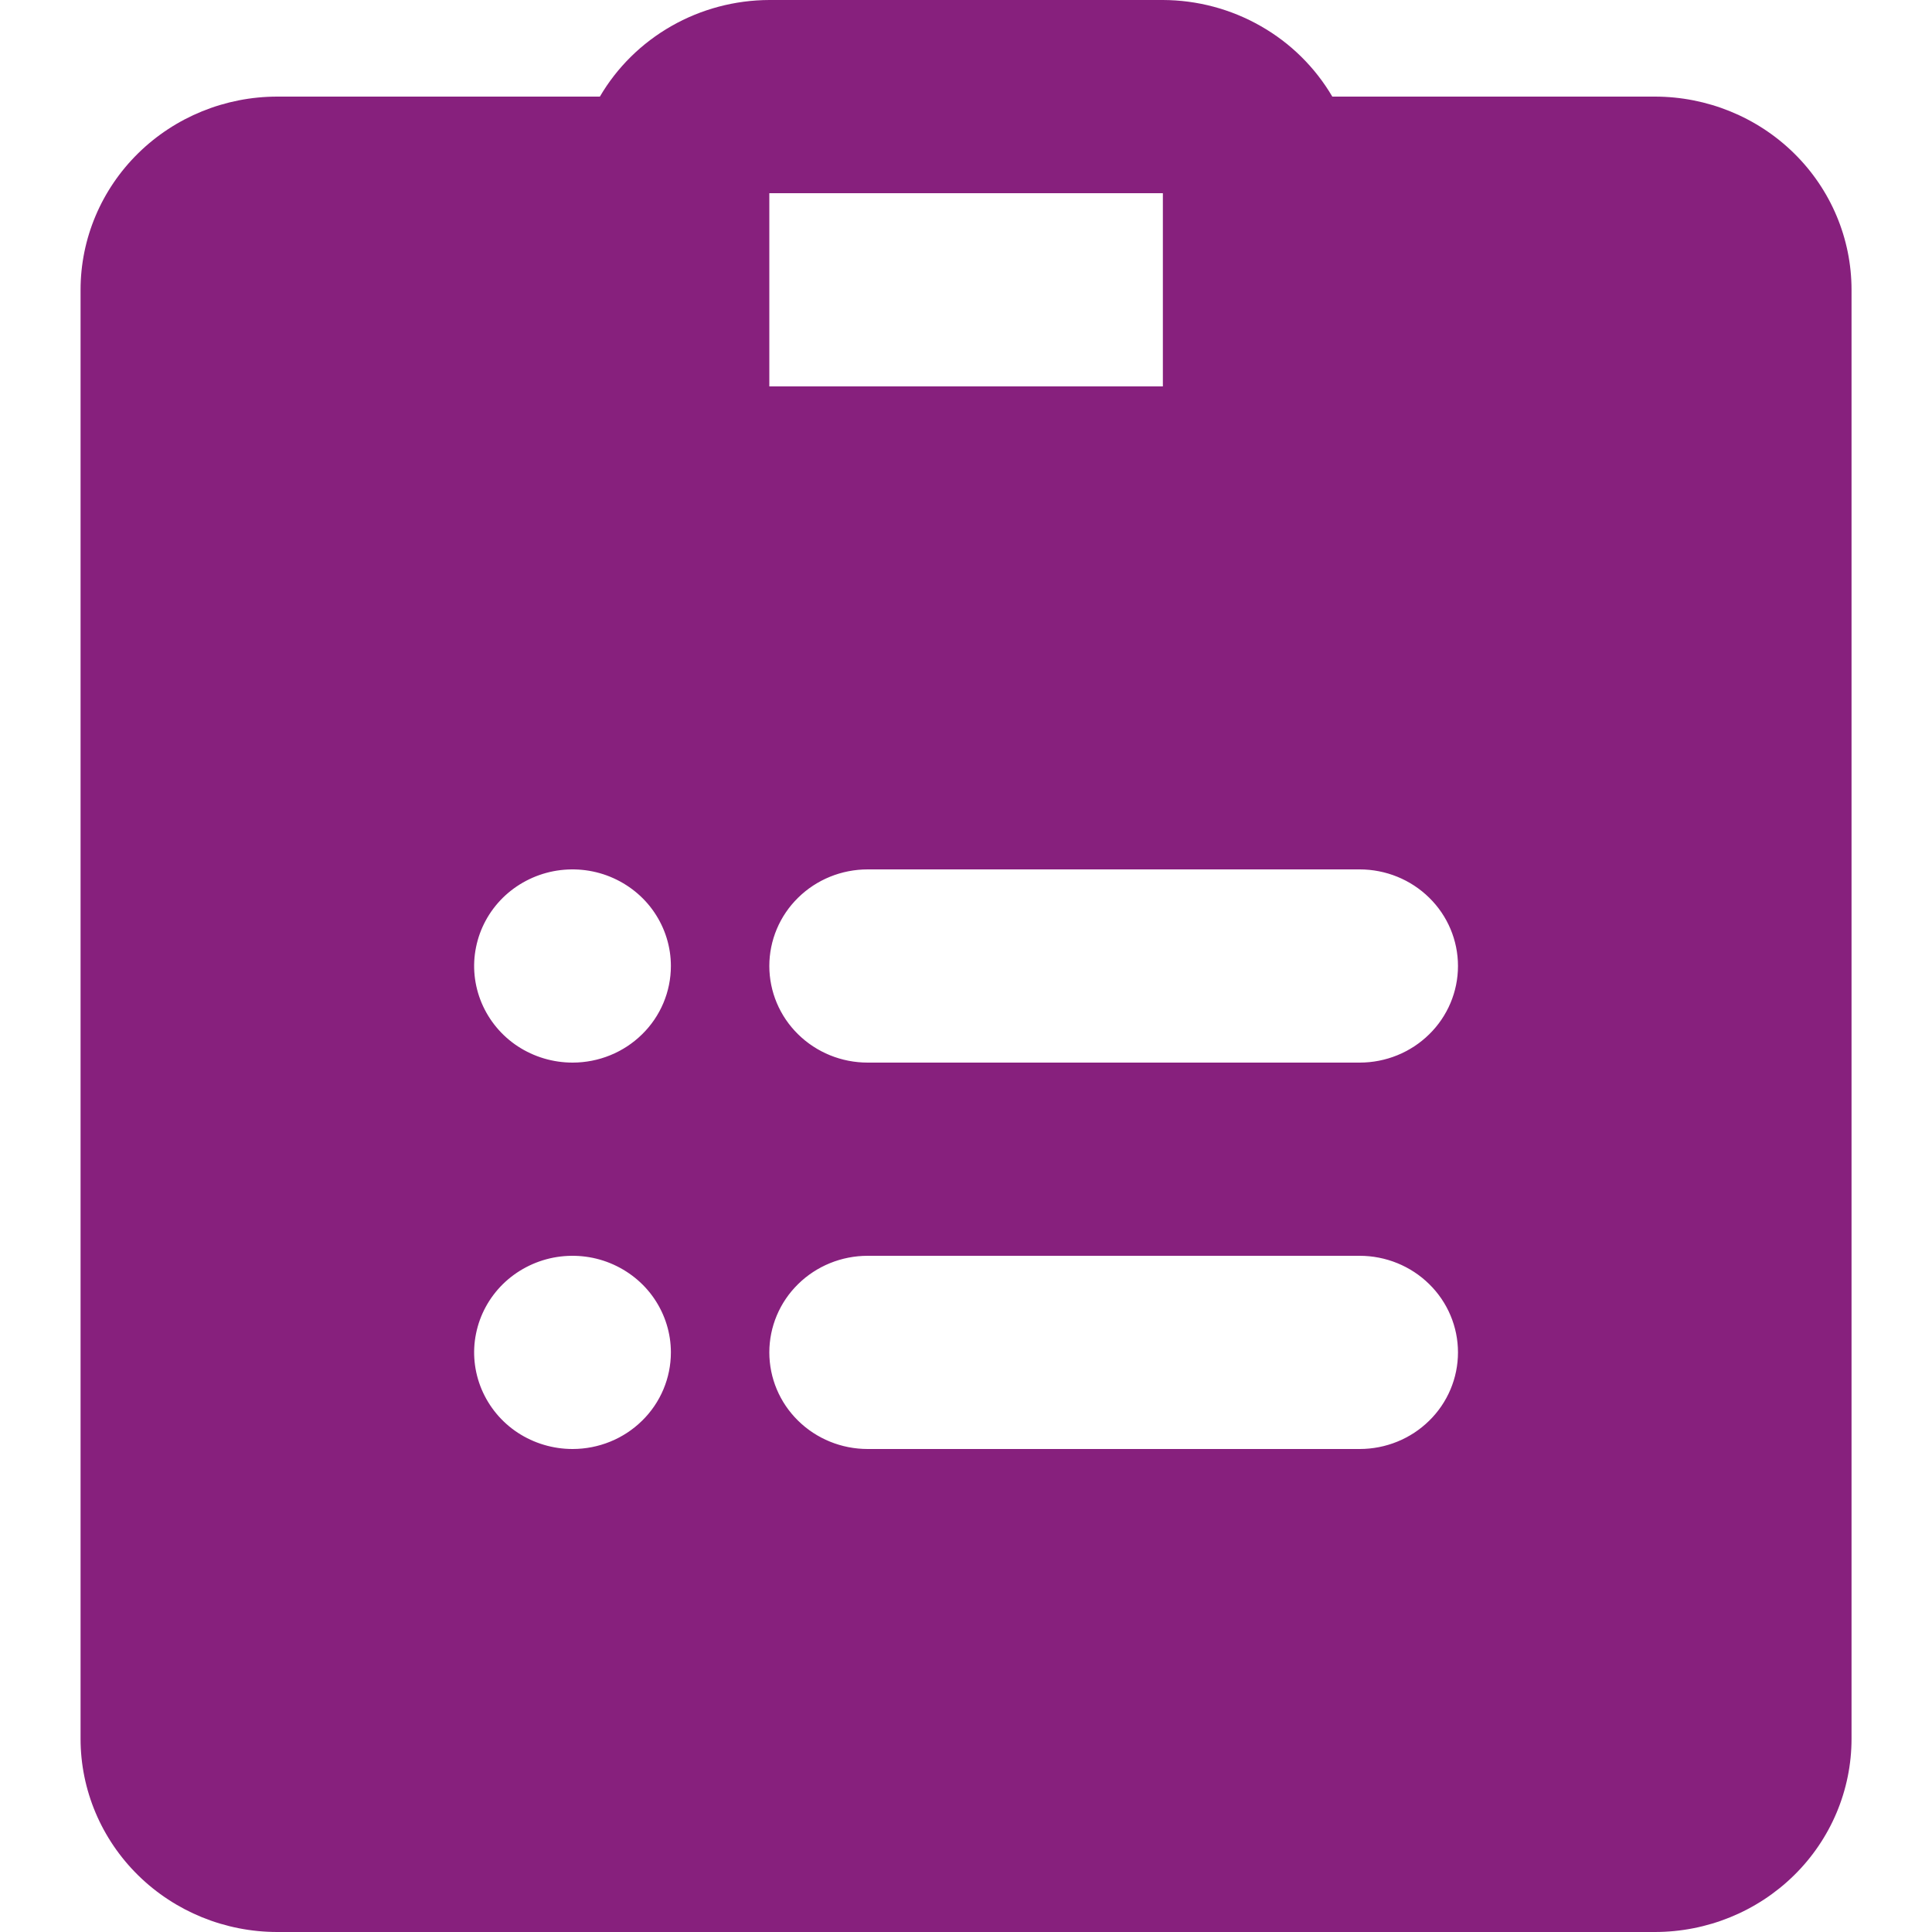 <svg width="20" height="20" viewBox="0 0 20 20" fill="none" xmlns="http://www.w3.org/2000/svg">
<g clip-path="url(#clip0_607_3371)">
<path d="M17.13 1H13.792C13.614 0.697 13.359 0.445 13.051 0.27C12.743 0.094 12.394 0.001 12.038 0H7.964C7.608 0.001 7.258 0.094 6.95 0.27C6.643 0.445 6.387 0.697 6.21 1H2.871C2.331 1 1.813 1.211 1.431 1.586C1.049 1.961 0.834 2.47 0.834 3V18C0.834 18.53 1.049 19.039 1.431 19.414C1.813 19.789 2.331 20 2.871 20H17.13C17.671 20 18.189 19.789 18.571 19.414C18.953 19.039 19.167 18.53 19.167 18V3C19.167 2.47 18.953 1.961 18.571 1.586C18.189 1.211 17.671 1 17.13 1ZM7.964 2H12.038V4H7.964V2ZM5.927 15C5.725 15 5.528 14.941 5.361 14.832C5.193 14.722 5.063 14.565 4.986 14.383C4.909 14.2 4.888 13.999 4.928 13.805C4.967 13.611 5.064 13.433 5.206 13.293C5.349 13.153 5.53 13.058 5.728 13.019C5.925 12.981 6.13 13 6.316 13.076C6.502 13.152 6.662 13.28 6.773 13.444C6.885 13.609 6.945 13.802 6.945 14C6.945 14.265 6.838 14.52 6.647 14.707C6.456 14.895 6.197 15 5.927 15ZM5.927 11C5.725 11 5.528 10.941 5.361 10.832C5.193 10.722 5.063 10.565 4.986 10.383C4.909 10.2 4.888 9.999 4.928 9.805C4.967 9.611 5.064 9.433 5.206 9.293C5.349 9.153 5.53 9.058 5.728 9.019C5.925 8.981 6.13 9 6.316 9.076C6.502 9.152 6.662 9.28 6.773 9.444C6.885 9.609 6.945 9.802 6.945 10C6.945 10.265 6.838 10.52 6.647 10.707C6.456 10.895 6.197 11 5.927 11ZM14.075 15H8.982C8.712 15 8.453 14.895 8.262 14.707C8.071 14.52 7.964 14.265 7.964 14C7.964 13.735 8.071 13.48 8.262 13.293C8.453 13.105 8.712 13 8.982 13H14.075C14.345 13 14.604 13.105 14.795 13.293C14.986 13.48 15.093 13.735 15.093 14C15.093 14.265 14.986 14.52 14.795 14.707C14.604 14.895 14.345 15 14.075 15ZM14.075 11H8.982C8.712 11 8.453 10.895 8.262 10.707C8.071 10.52 7.964 10.265 7.964 10C7.964 9.735 8.071 9.48 8.262 9.293C8.453 9.105 8.712 9 8.982 9H14.075C14.345 9 14.604 9.105 14.795 9.293C14.986 9.48 15.093 9.735 15.093 10C15.093 10.265 14.986 10.52 14.795 10.707C14.604 10.895 14.345 11 14.075 11Z" fill="#87207D"/>
</g>
<defs>
<clipPath id="clip0_607_3371">
<rect width="20" height="20" fill="white"/>
</clipPath>
</defs>
</svg>
